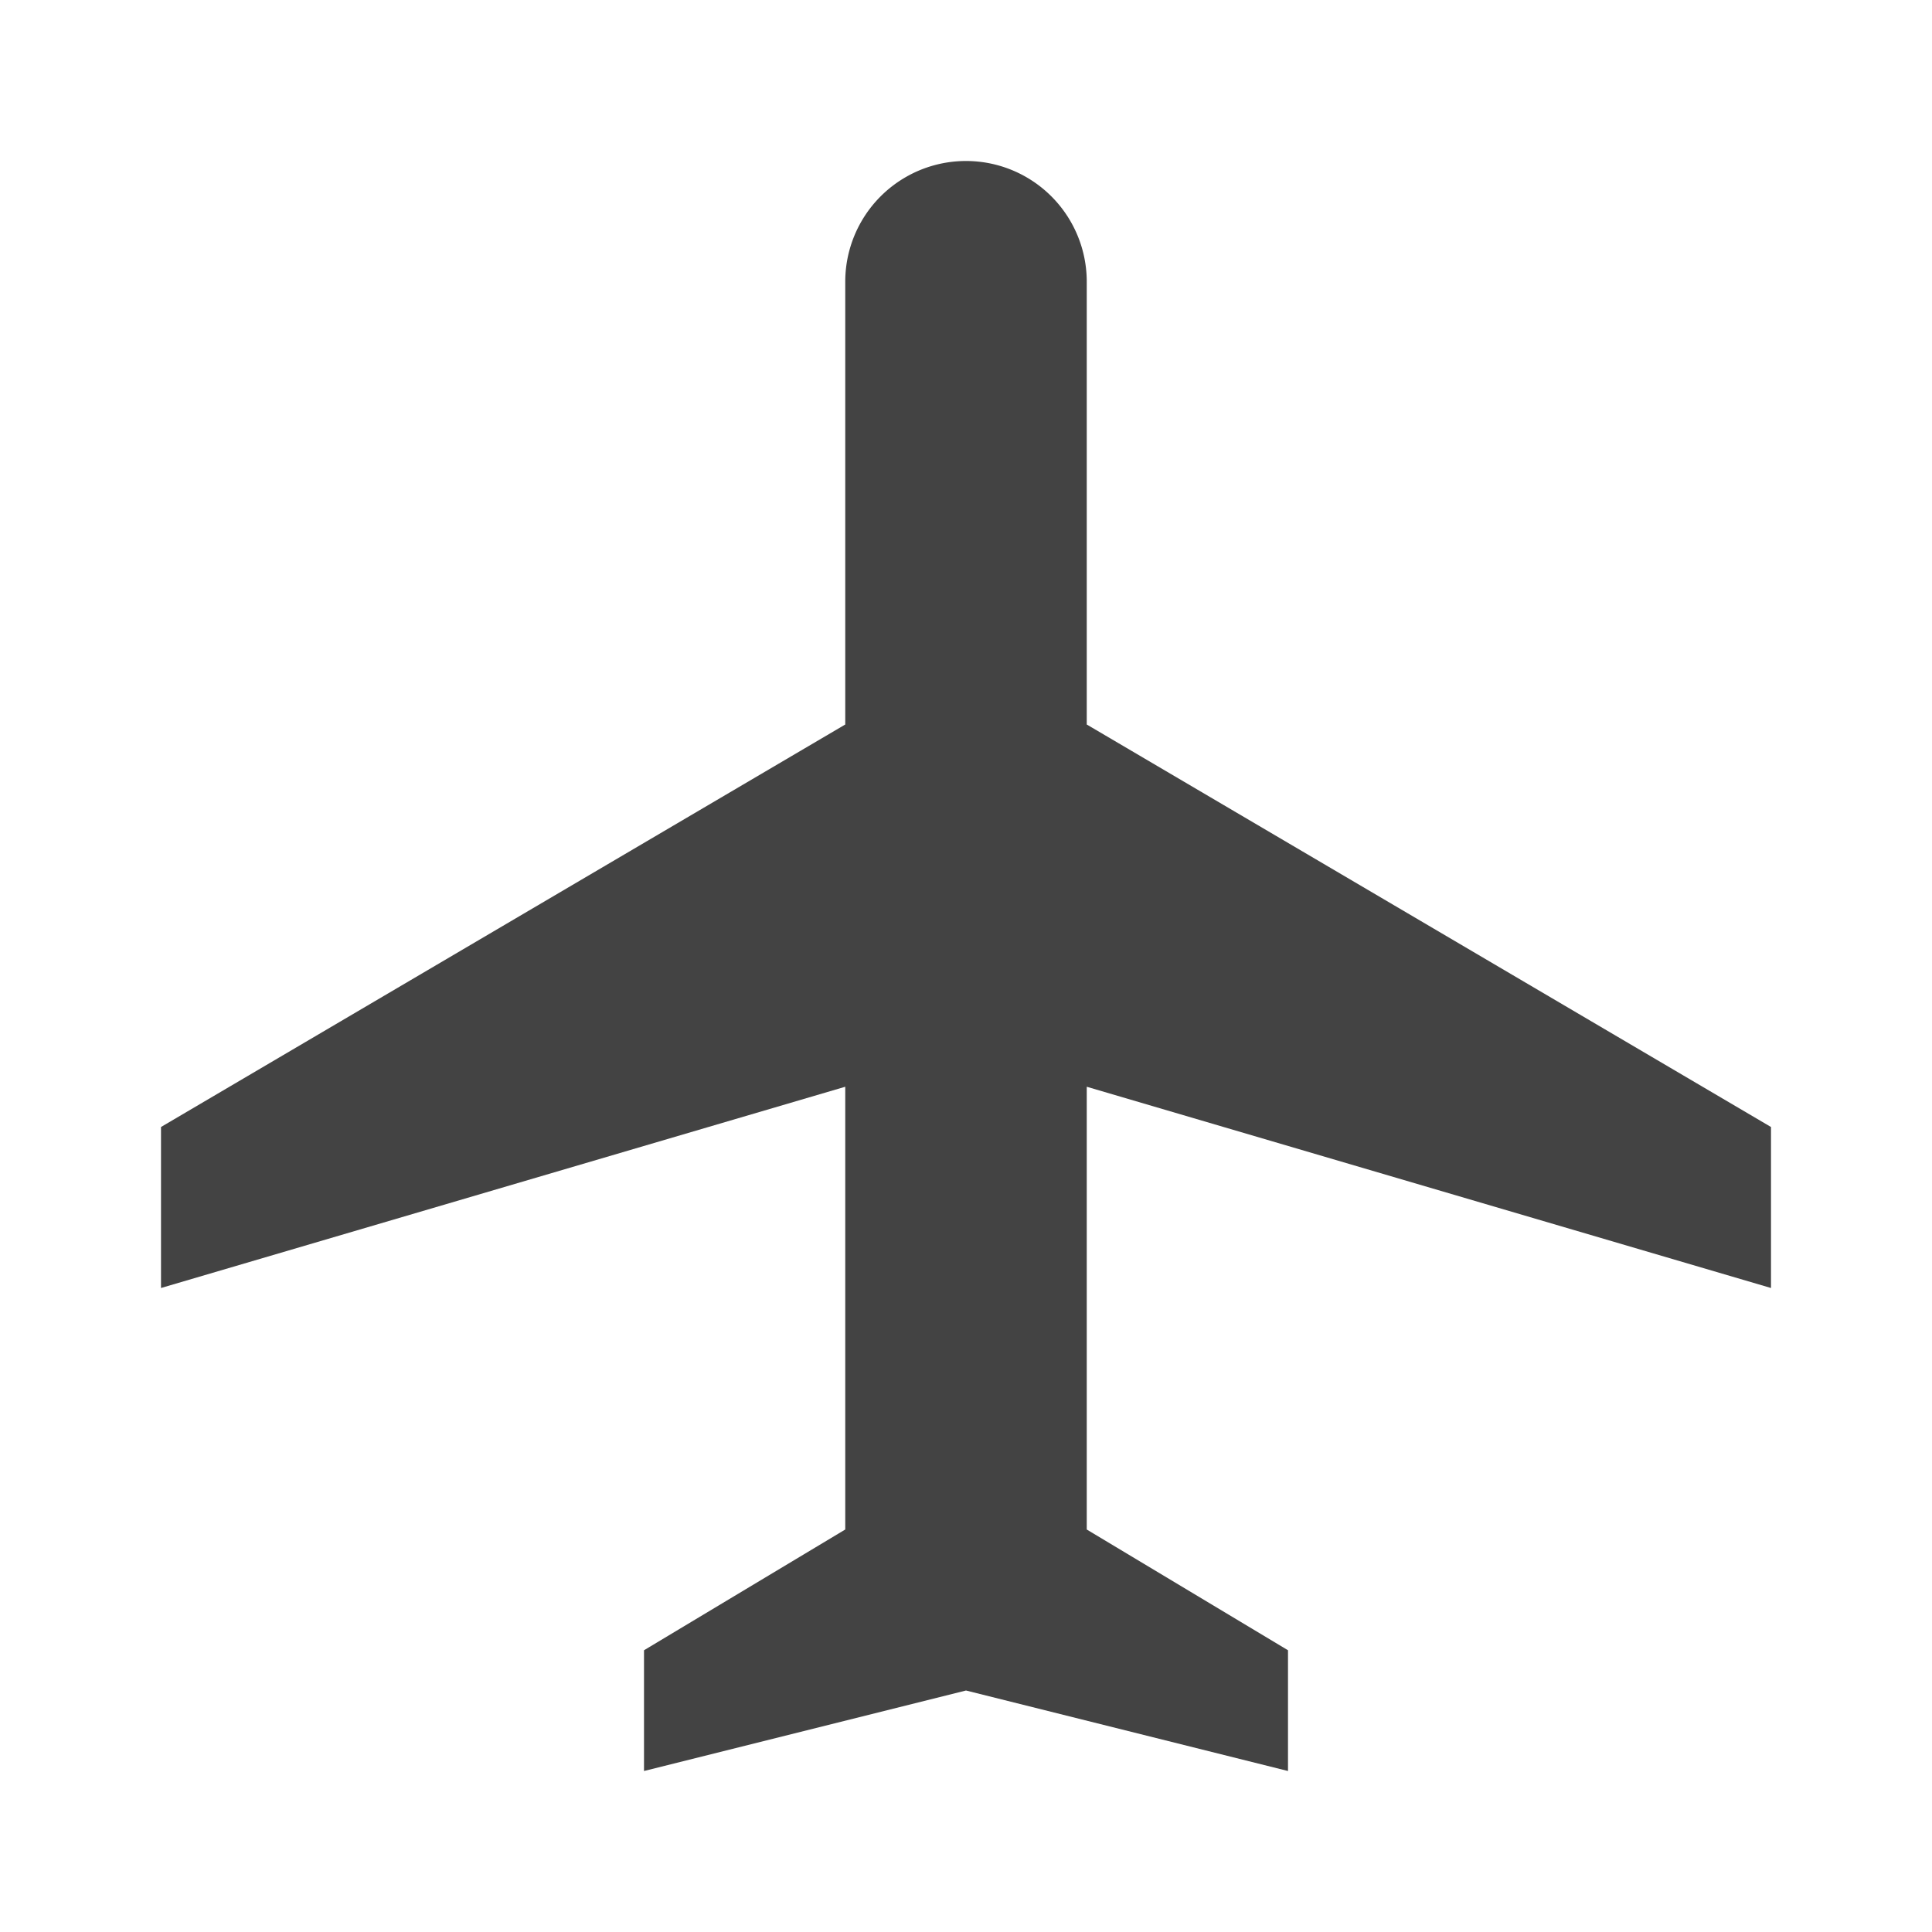 <svg id="airplanemode_active-24px" xmlns="http://www.w3.org/2000/svg" width="24" height="24" viewBox="0 0 24 24">
  <path id="Path_205" data-name="Path 205" d="M22,16V14L13.5,9V3.5a1.5,1.5,0,0,0-3,0V9L2,14v2l8.5-2.5V19L8,20.5V22l4-1,4,1V20.5L13.5,19V13.5Z" fill="#434343"/>
  <path id="Path_206" data-name="Path 206" d="M0,0H24V24H0Z" fill="none"/>
</svg>
